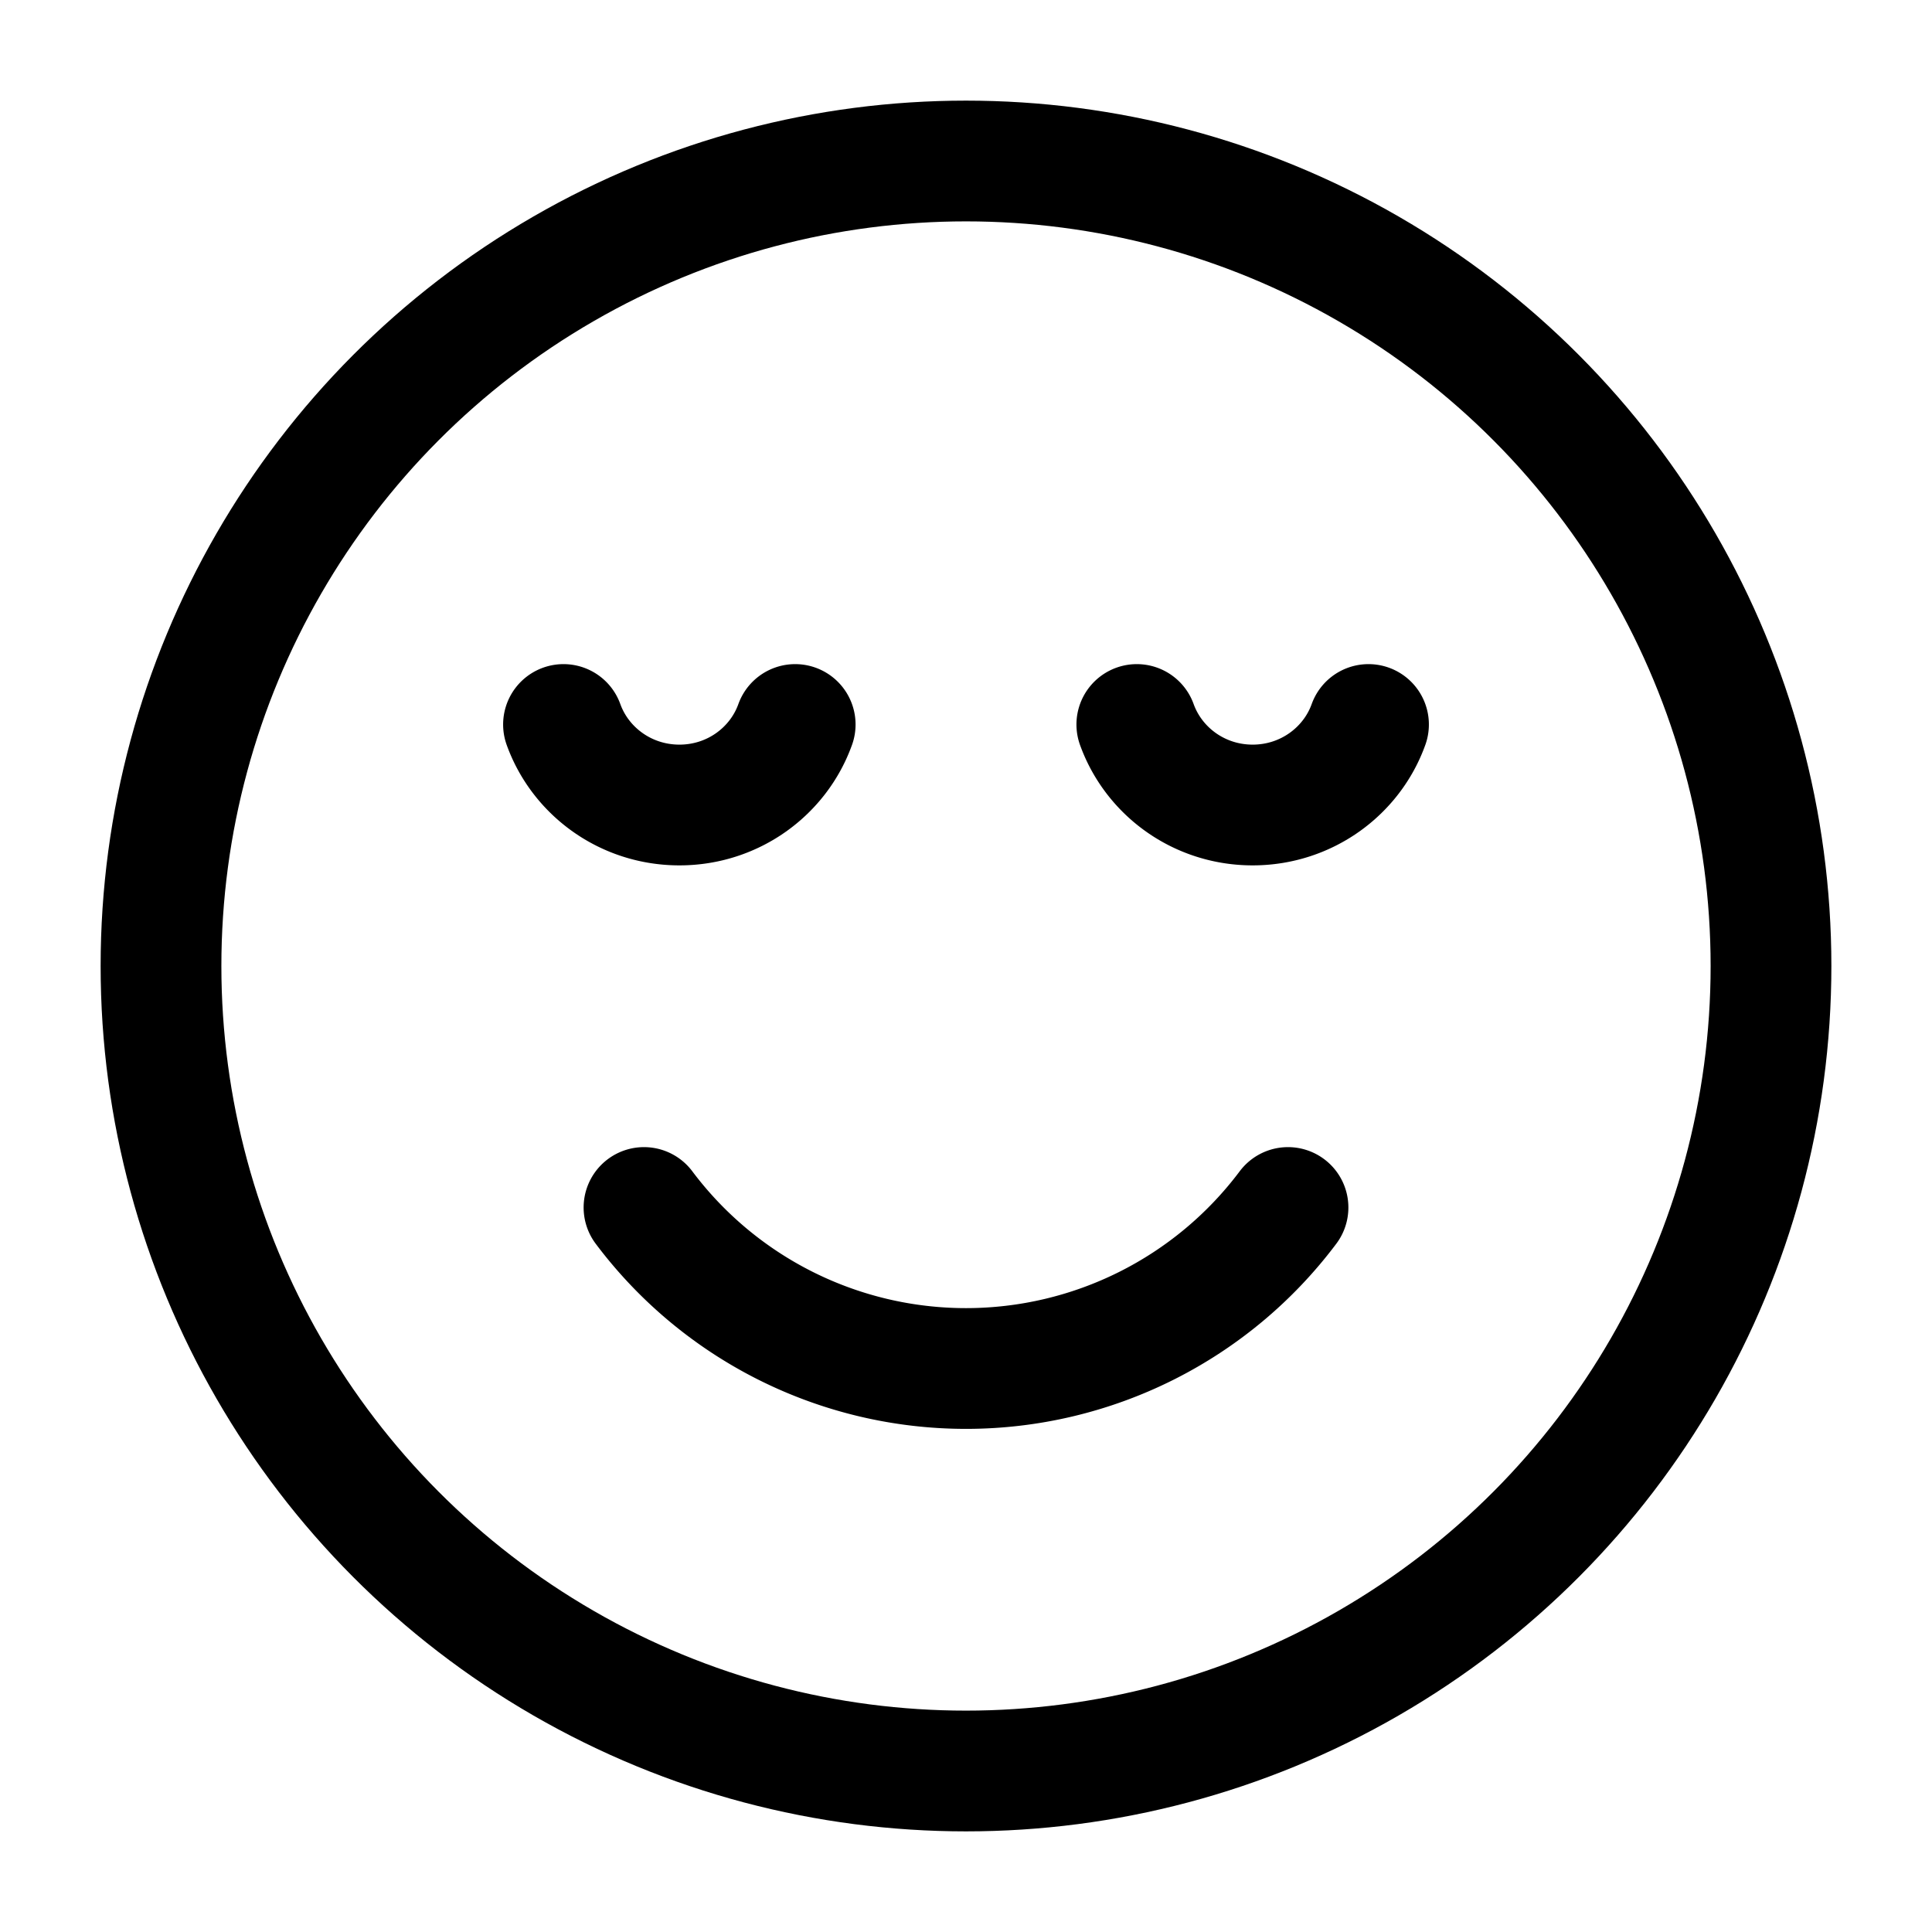 <svg xmlns="http://www.w3.org/2000/svg" width="1em" height="1em" viewBox="0 0 24 24"><g fill="none" stroke="currentColor" stroke-linecap="round" stroke-linejoin="round" stroke-width="1.5" color="currentColor"><circle cx="12" cy="12" r="10"/><path d="M7 9c.21.583.775 1 1.44 1s1.229-.417 1.438-1m4.244 0c.21.583.774 1 1.439 1c.664 0 1.23-.417 1.439-1m-9 6a5 5 0 0 0 4 2a5 5 0 0 0 4-2"/></g></svg>